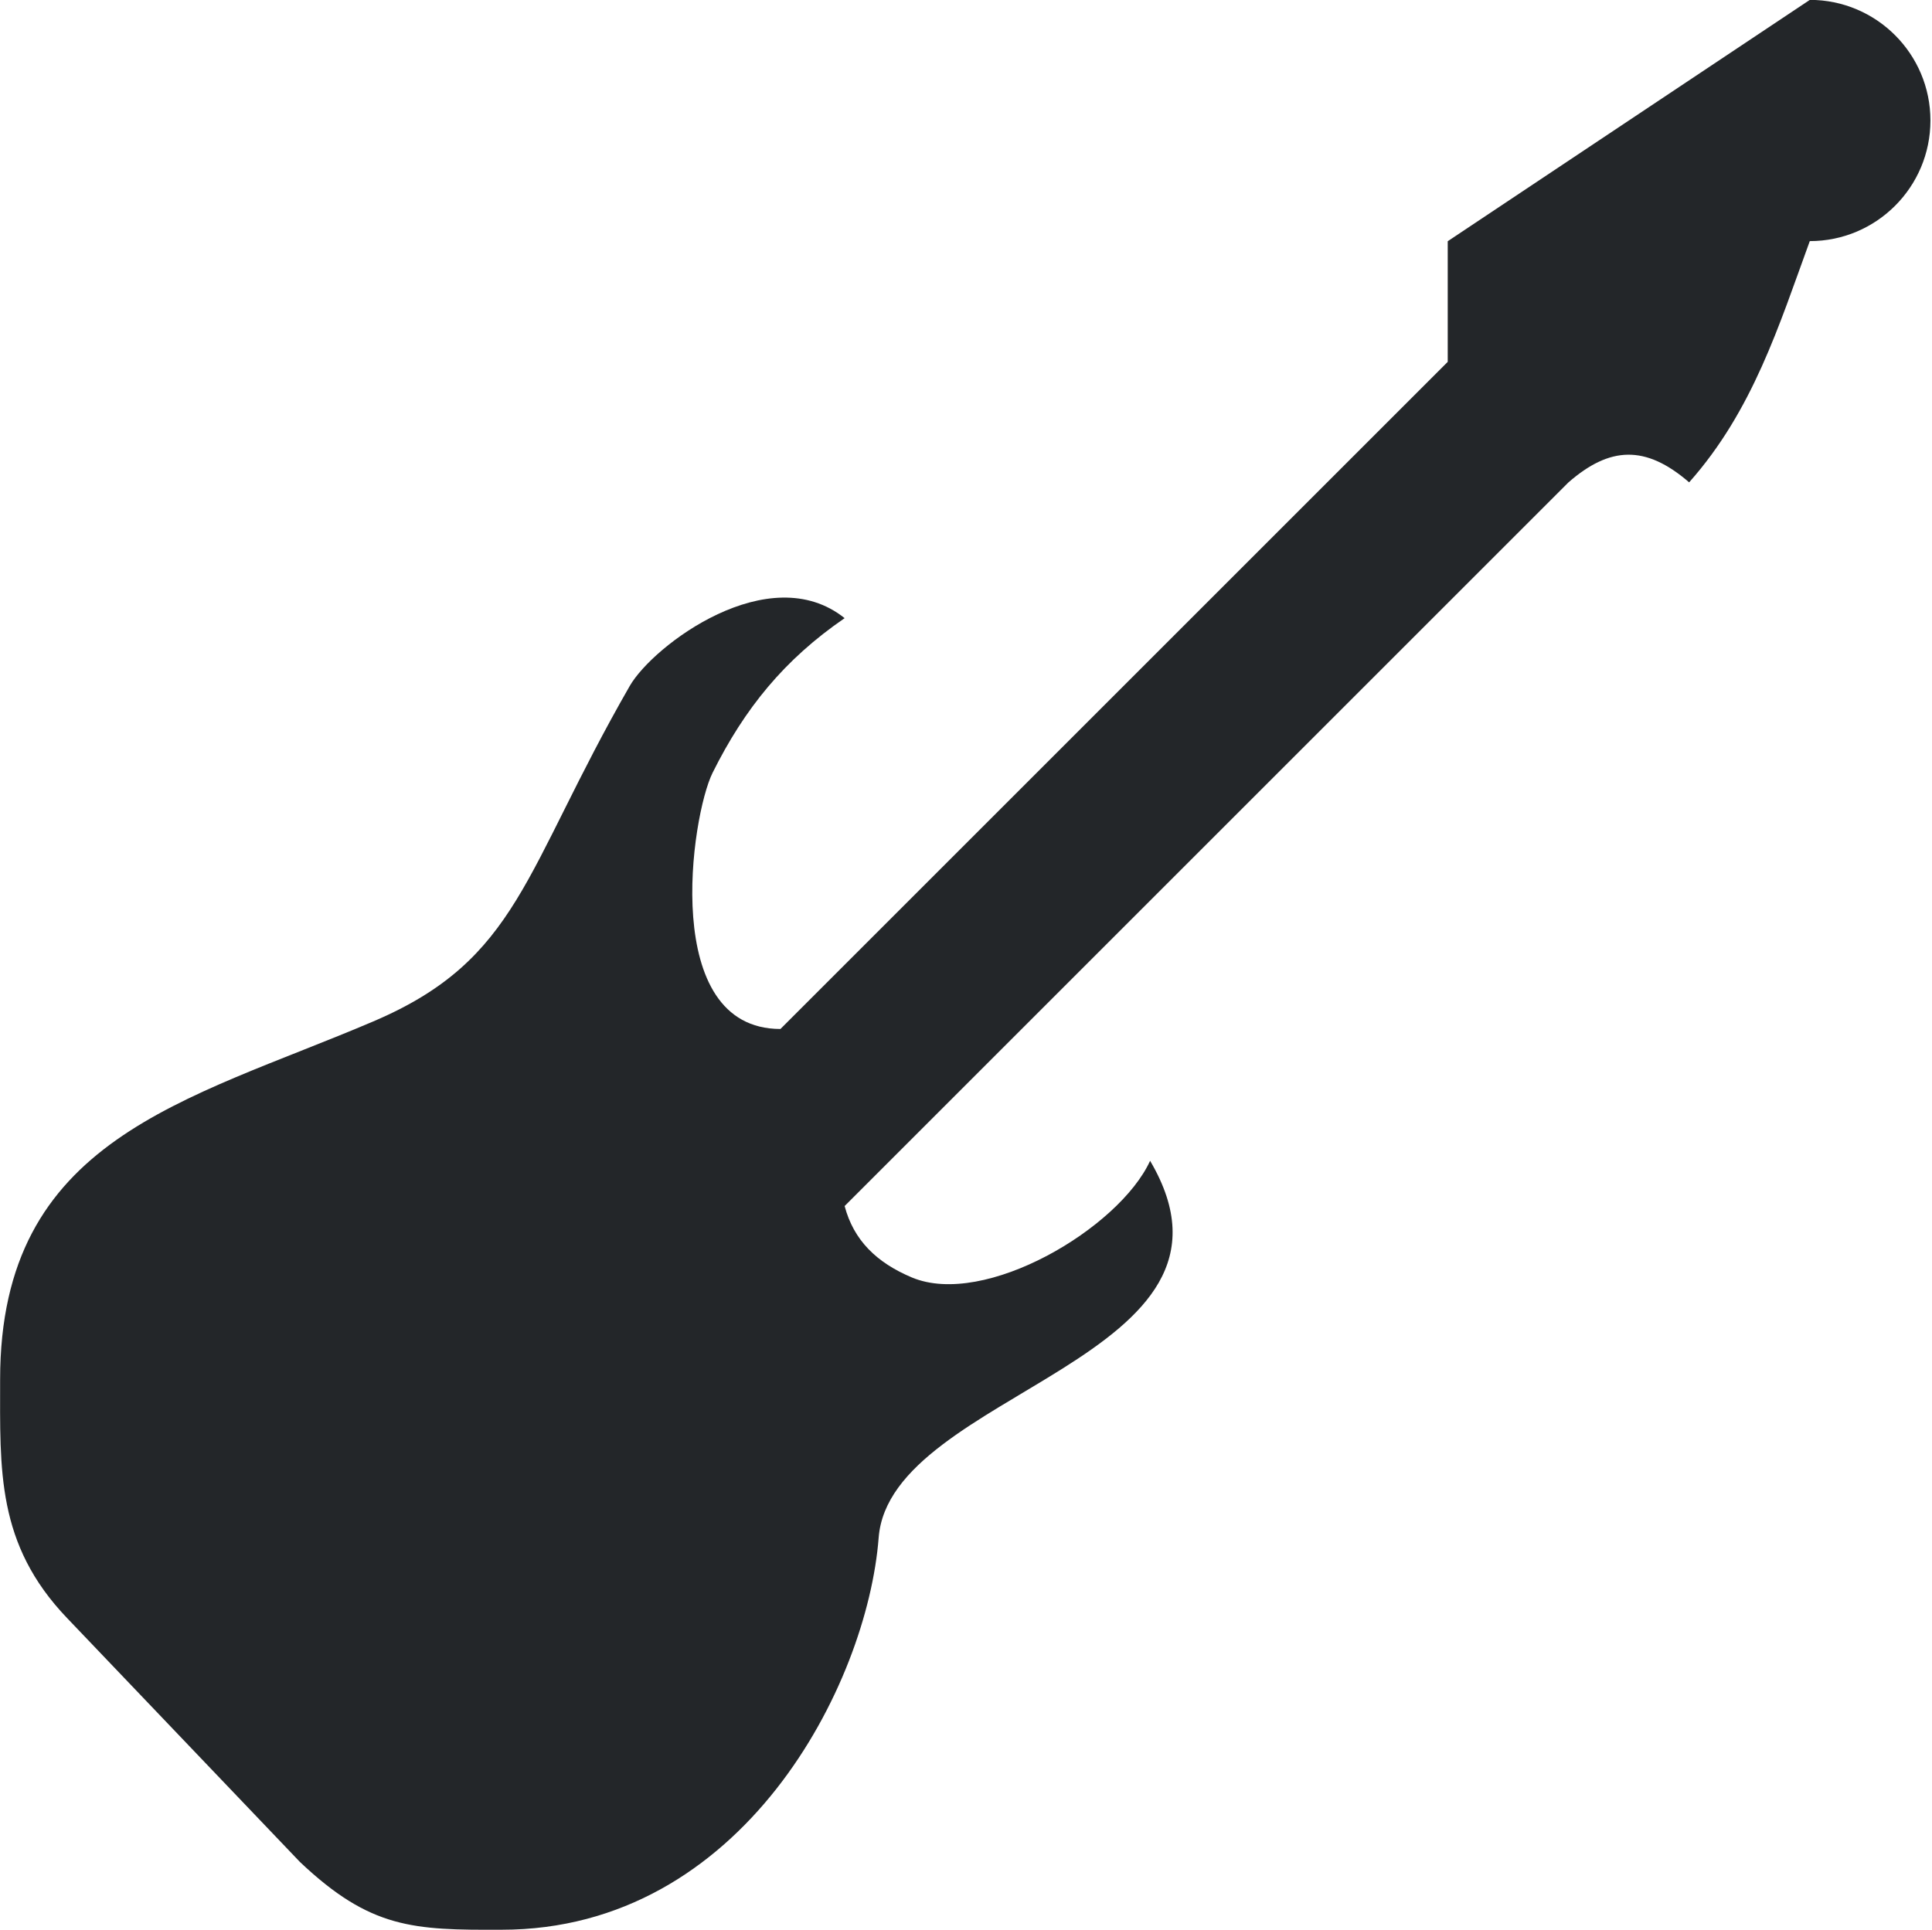 <?xml version="1.0" encoding="UTF-8"?>
<svg width="16.014" height="16" version="1.1" xmlns="http://www.w3.org/2000/svg">
 <path d="m15 0-3 2v1l-5.531 5.531c-1 0-0.741-1.766-0.562-2.125 0.265-0.532 0.594-0.938 1.094-1.281-0.625-0.5-1.588 0.226-1.781 0.562-0.884 1.539-0.915 2.265-2.125 2.781-1.559 0.665-3.094 0.969-3.094 2.969 0 0.75-0.032 1.364 0.555 1.978l1.93 2.022c0.585 0.554 0.939 0.565 1.672 0.562 2 0 3.031-2.031 3.125-3.25s3.22-1.479 2.25-3.125c-0.256 0.559-1.37 1.221-1.975 0.967-0.292-0.123-0.482-0.308-0.557-0.592l6-6c0.341-0.297 0.637-0.314 1 0 0.529-0.596 0.745-1.302 1-2 0.552 0 1-0.448 1-1s-0.448-1-1-1z" fill="#232629"/>
</svg>
